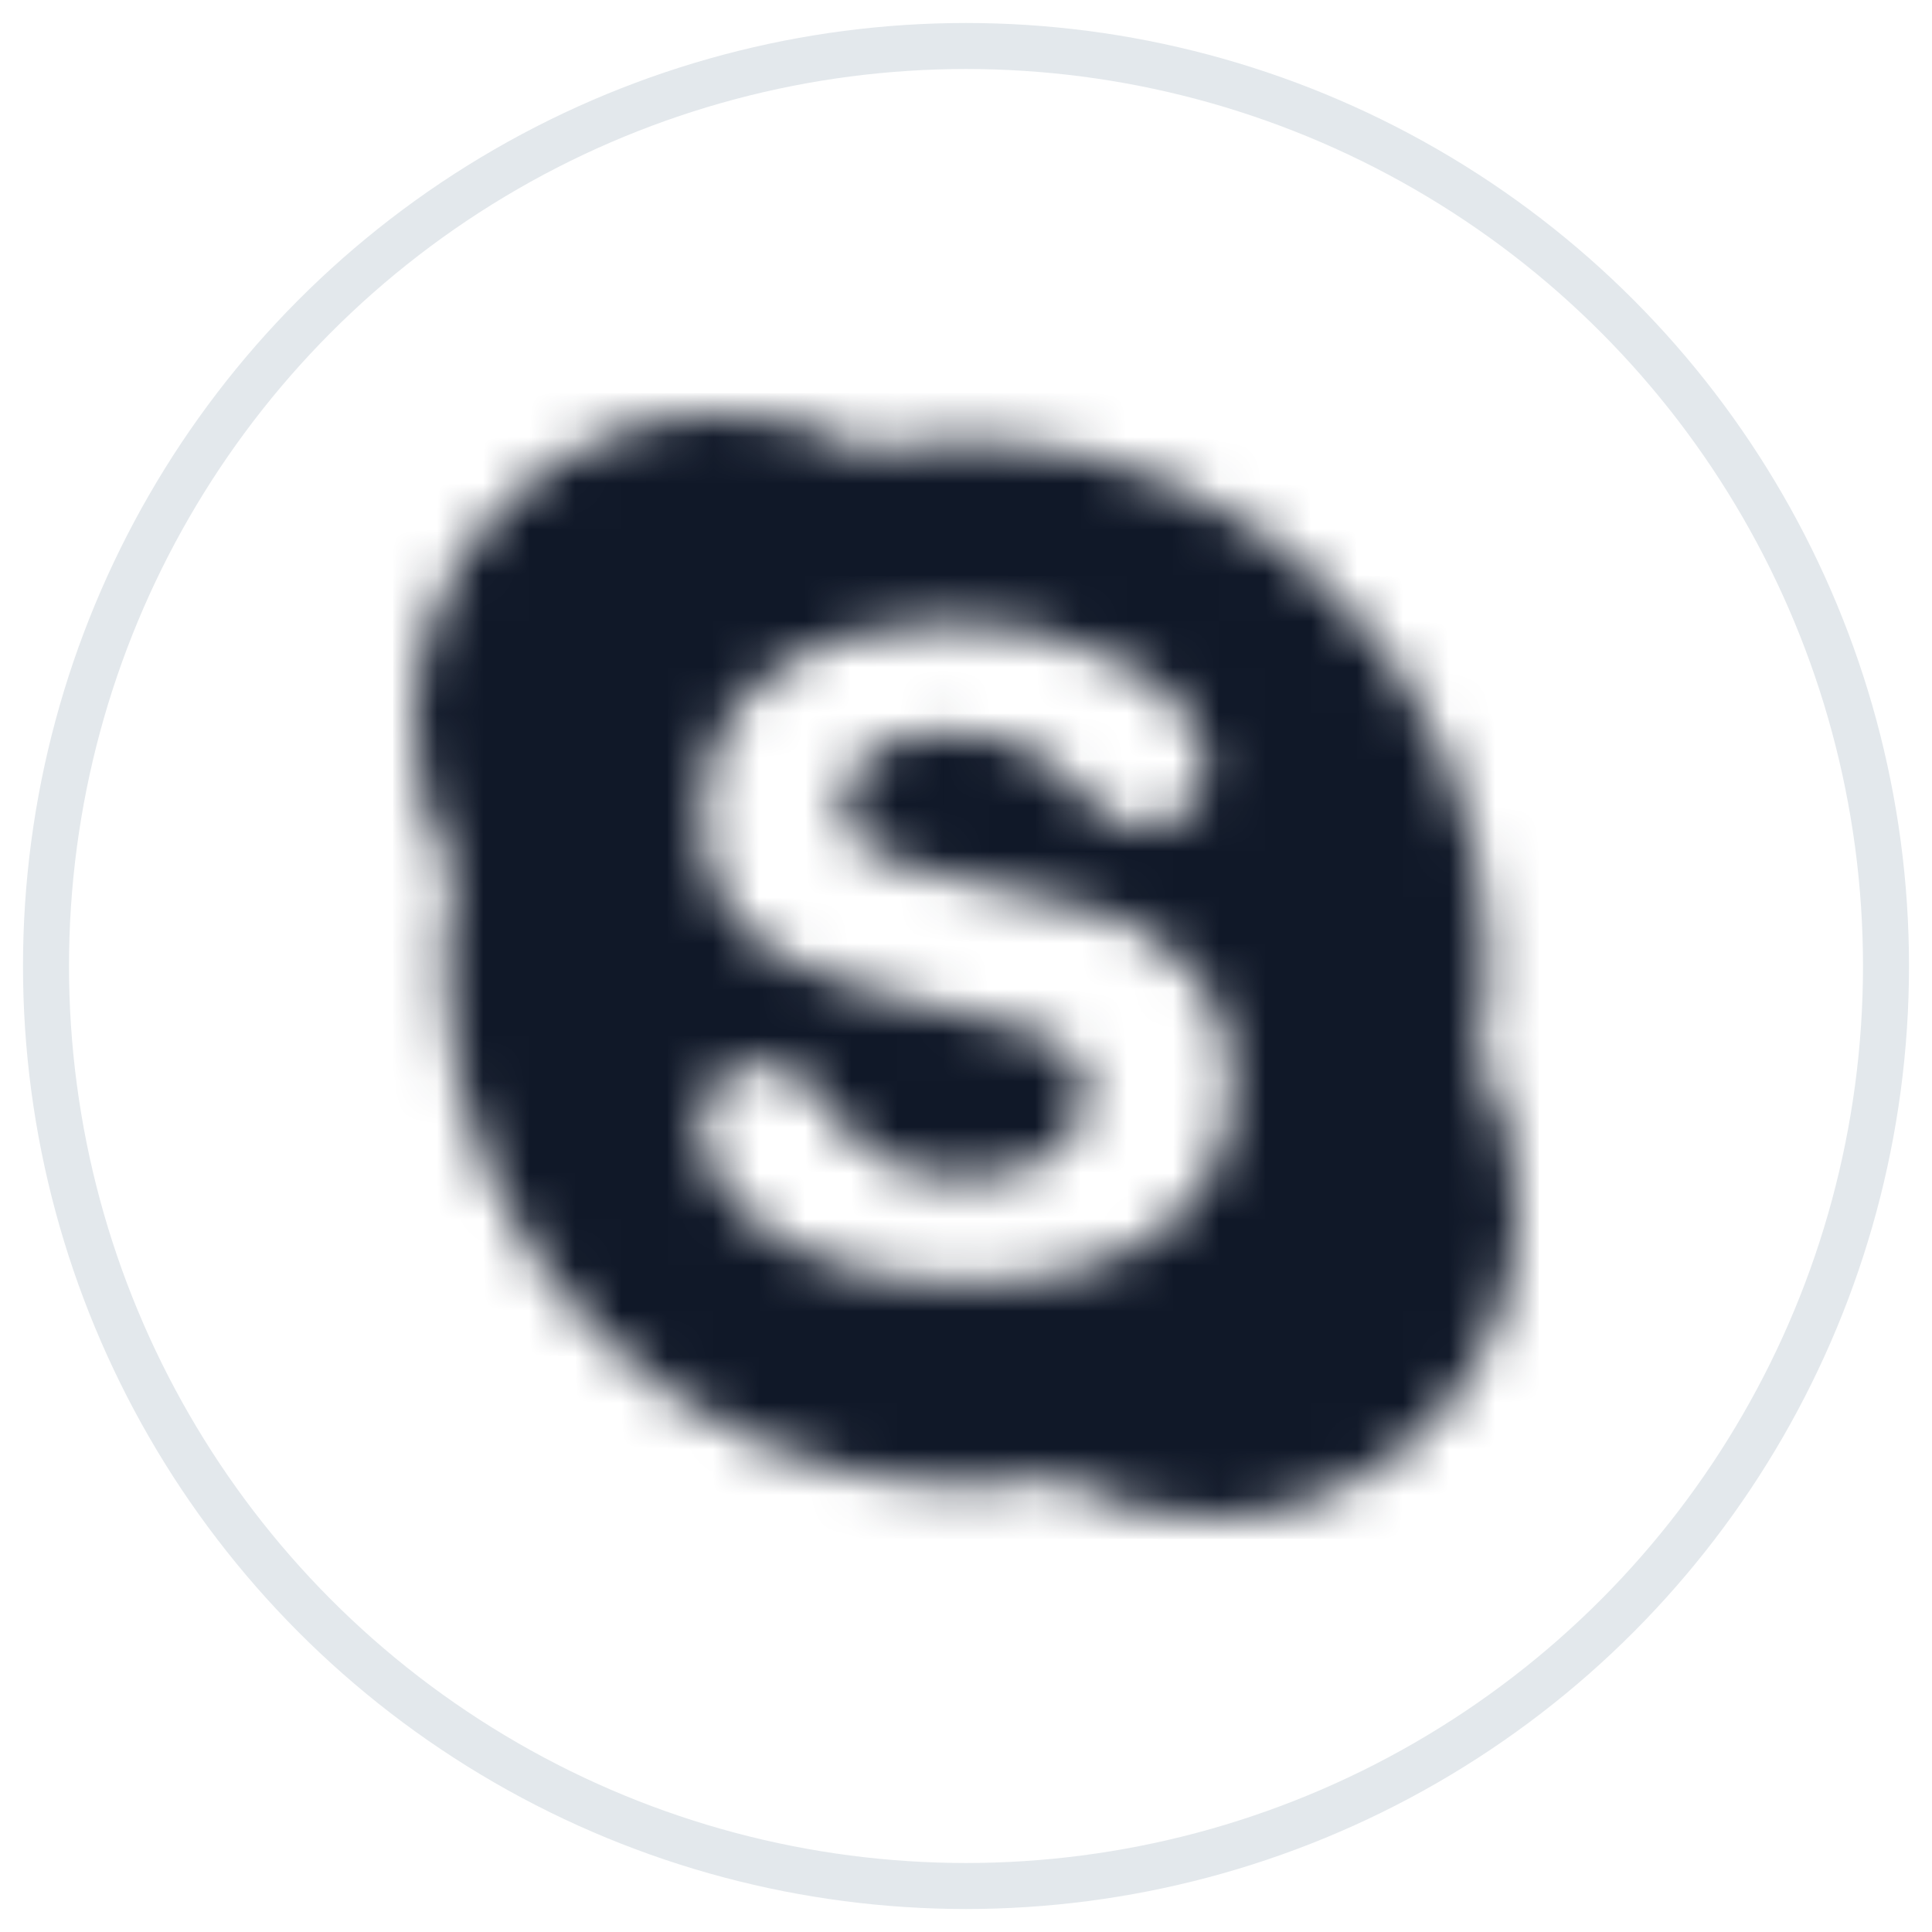 <?xml version="1.0" encoding="UTF-8"?>
<svg width="42px" height="42px" viewBox="0 0 42 42" version="1.1" xmlns="http://www.w3.org/2000/svg" xmlns:xlink="http://www.w3.org/1999/xlink">
    <!-- Generator: Sketch 56.3 (81716) - https://sketch.com -->
    <title>042-G40px</title>
    <desc>Created with Sketch.</desc>
    <defs>
        <path d="M23.151,14.003 C23.143,14.046 23.138,14.088 23.13,14.131 L23.089,13.888 C23.111,13.926 23.13,13.965 23.151,14.003 C23.274,13.328 23.339,12.636 23.339,11.944 C23.339,10.411 23.04,8.923 22.448,7.522 C21.877,6.169 21.06,4.954 20.019,3.911 C18.979,2.868 17.766,2.049 16.417,1.477 C15.021,0.885 13.536,0.584 12.007,0.584 C11.286,0.584 10.563,0.652 9.861,0.788 C9.859,0.788 9.857,0.788 9.855,0.788 C9.895,0.809 9.935,0.828 9.974,0.85 L9.735,0.812 C9.775,0.805 9.816,0.796 9.855,0.788 C8.891,0.274 7.807,0 6.709,0 C4.917,0 3.232,0.7 1.965,1.97 C0.698,3.24 0,4.929 0,6.726 C0,7.869 0.293,8.993 0.844,9.986 C0.851,9.945 0.856,9.904 0.864,9.862 L0.905,10.101 C0.884,10.063 0.865,10.024 0.844,9.986 C0.732,10.63 0.673,11.287 0.673,11.944 C0.673,13.478 0.973,14.965 1.565,16.366 C2.135,17.72 2.952,18.934 3.992,19.977 C5.034,21.02 6.245,21.84 7.595,22.411 C8.992,23.004 10.477,23.305 12.007,23.305 C12.673,23.305 13.34,23.244 13.991,23.128 C13.953,23.107 13.915,23.088 13.876,23.065 L14.118,23.108 C14.076,23.116 14.034,23.121 13.991,23.128 C14.995,23.697 16.132,24 17.292,24 C19.084,24 20.768,23.302 22.035,22.031 C23.303,20.761 24,19.072 24,17.275 C24,16.128 23.705,15.001 23.151,14.003 Z M12.052,18.902 C8.026,18.902 6.225,16.917 6.225,15.43 C6.225,14.668 6.786,14.133 7.561,14.133 C9.283,14.133 8.837,16.613 12.052,16.613 C13.698,16.613 14.606,15.717 14.606,14.801 C14.606,14.249 14.335,13.638 13.251,13.37 L9.67,12.474 C6.786,11.749 6.263,10.186 6.263,8.717 C6.263,5.667 9.128,4.522 11.819,4.522 C14.297,4.522 17.219,5.895 17.219,7.725 C17.219,8.509 16.541,8.965 15.768,8.965 C14.297,8.965 14.568,6.925 11.606,6.925 C10.136,6.925 9.322,7.592 9.322,8.546 C9.322,9.499 10.483,9.804 11.491,10.034 L14.141,10.624 C17.045,11.272 17.781,12.971 17.781,14.572 C17.781,17.051 15.883,18.902 12.052,18.902 Z M13.876,23.065 C13.915,23.094 13.953,23.119 13.991,23.146 C14.034,23.136 14.076,23.13 14.118,23.12 L13.876,23.065 Z M23.141,14.131 C23.151,14.088 23.158,14.046 23.168,14.003 C23.141,13.965 23.117,13.926 23.089,13.888 L23.141,14.131 Z M0.87,9.862 C0.86,9.904 0.853,9.945 0.844,9.986 C0.871,10.024 0.895,10.063 0.922,10.101 L0.87,9.862 Z M9.974,0.867 C9.935,0.839 9.895,0.815 9.855,0.788 C9.816,0.798 9.775,0.809 9.735,0.819 L9.974,0.867 Z" id="path-1"></path>
    </defs>
    <g id="NEW_icons" stroke="none" stroke-width="1" fill="none" fill-rule="evenodd">
        <g id="icons_UD_new-Copy" transform="translate(-244, -5635)">
            <g id="042-G40px" transform="translate(245, 5636)">
                <circle id="Oval-Copy-348" stroke="#E3E8EC" cx="20" cy="20" r="20"></circle>
                <g id="skype-copy-9" transform="translate(4, 4)">
                    <rect id="Rectangle" x="0" y="0" width="32" height="32"></rect>
                    <g id="Skype_color" transform="translate(4, 4)">
                        <mask id="mask-2" fill="white">
                            <use xlink:href="#path-1"></use>
                        </mask>
                        <g id="path-1"></g>
                        <polygon id="Fill-1" fill="#101828" fill-rule="nonzero" mask="url(#mask-2)" points="-0.453 24.453 24.453 24.453 24.453 -0.453 -0.453 -0.453"></polygon>
                    </g>
                </g>
            </g>
        </g>
    </g>
</svg>